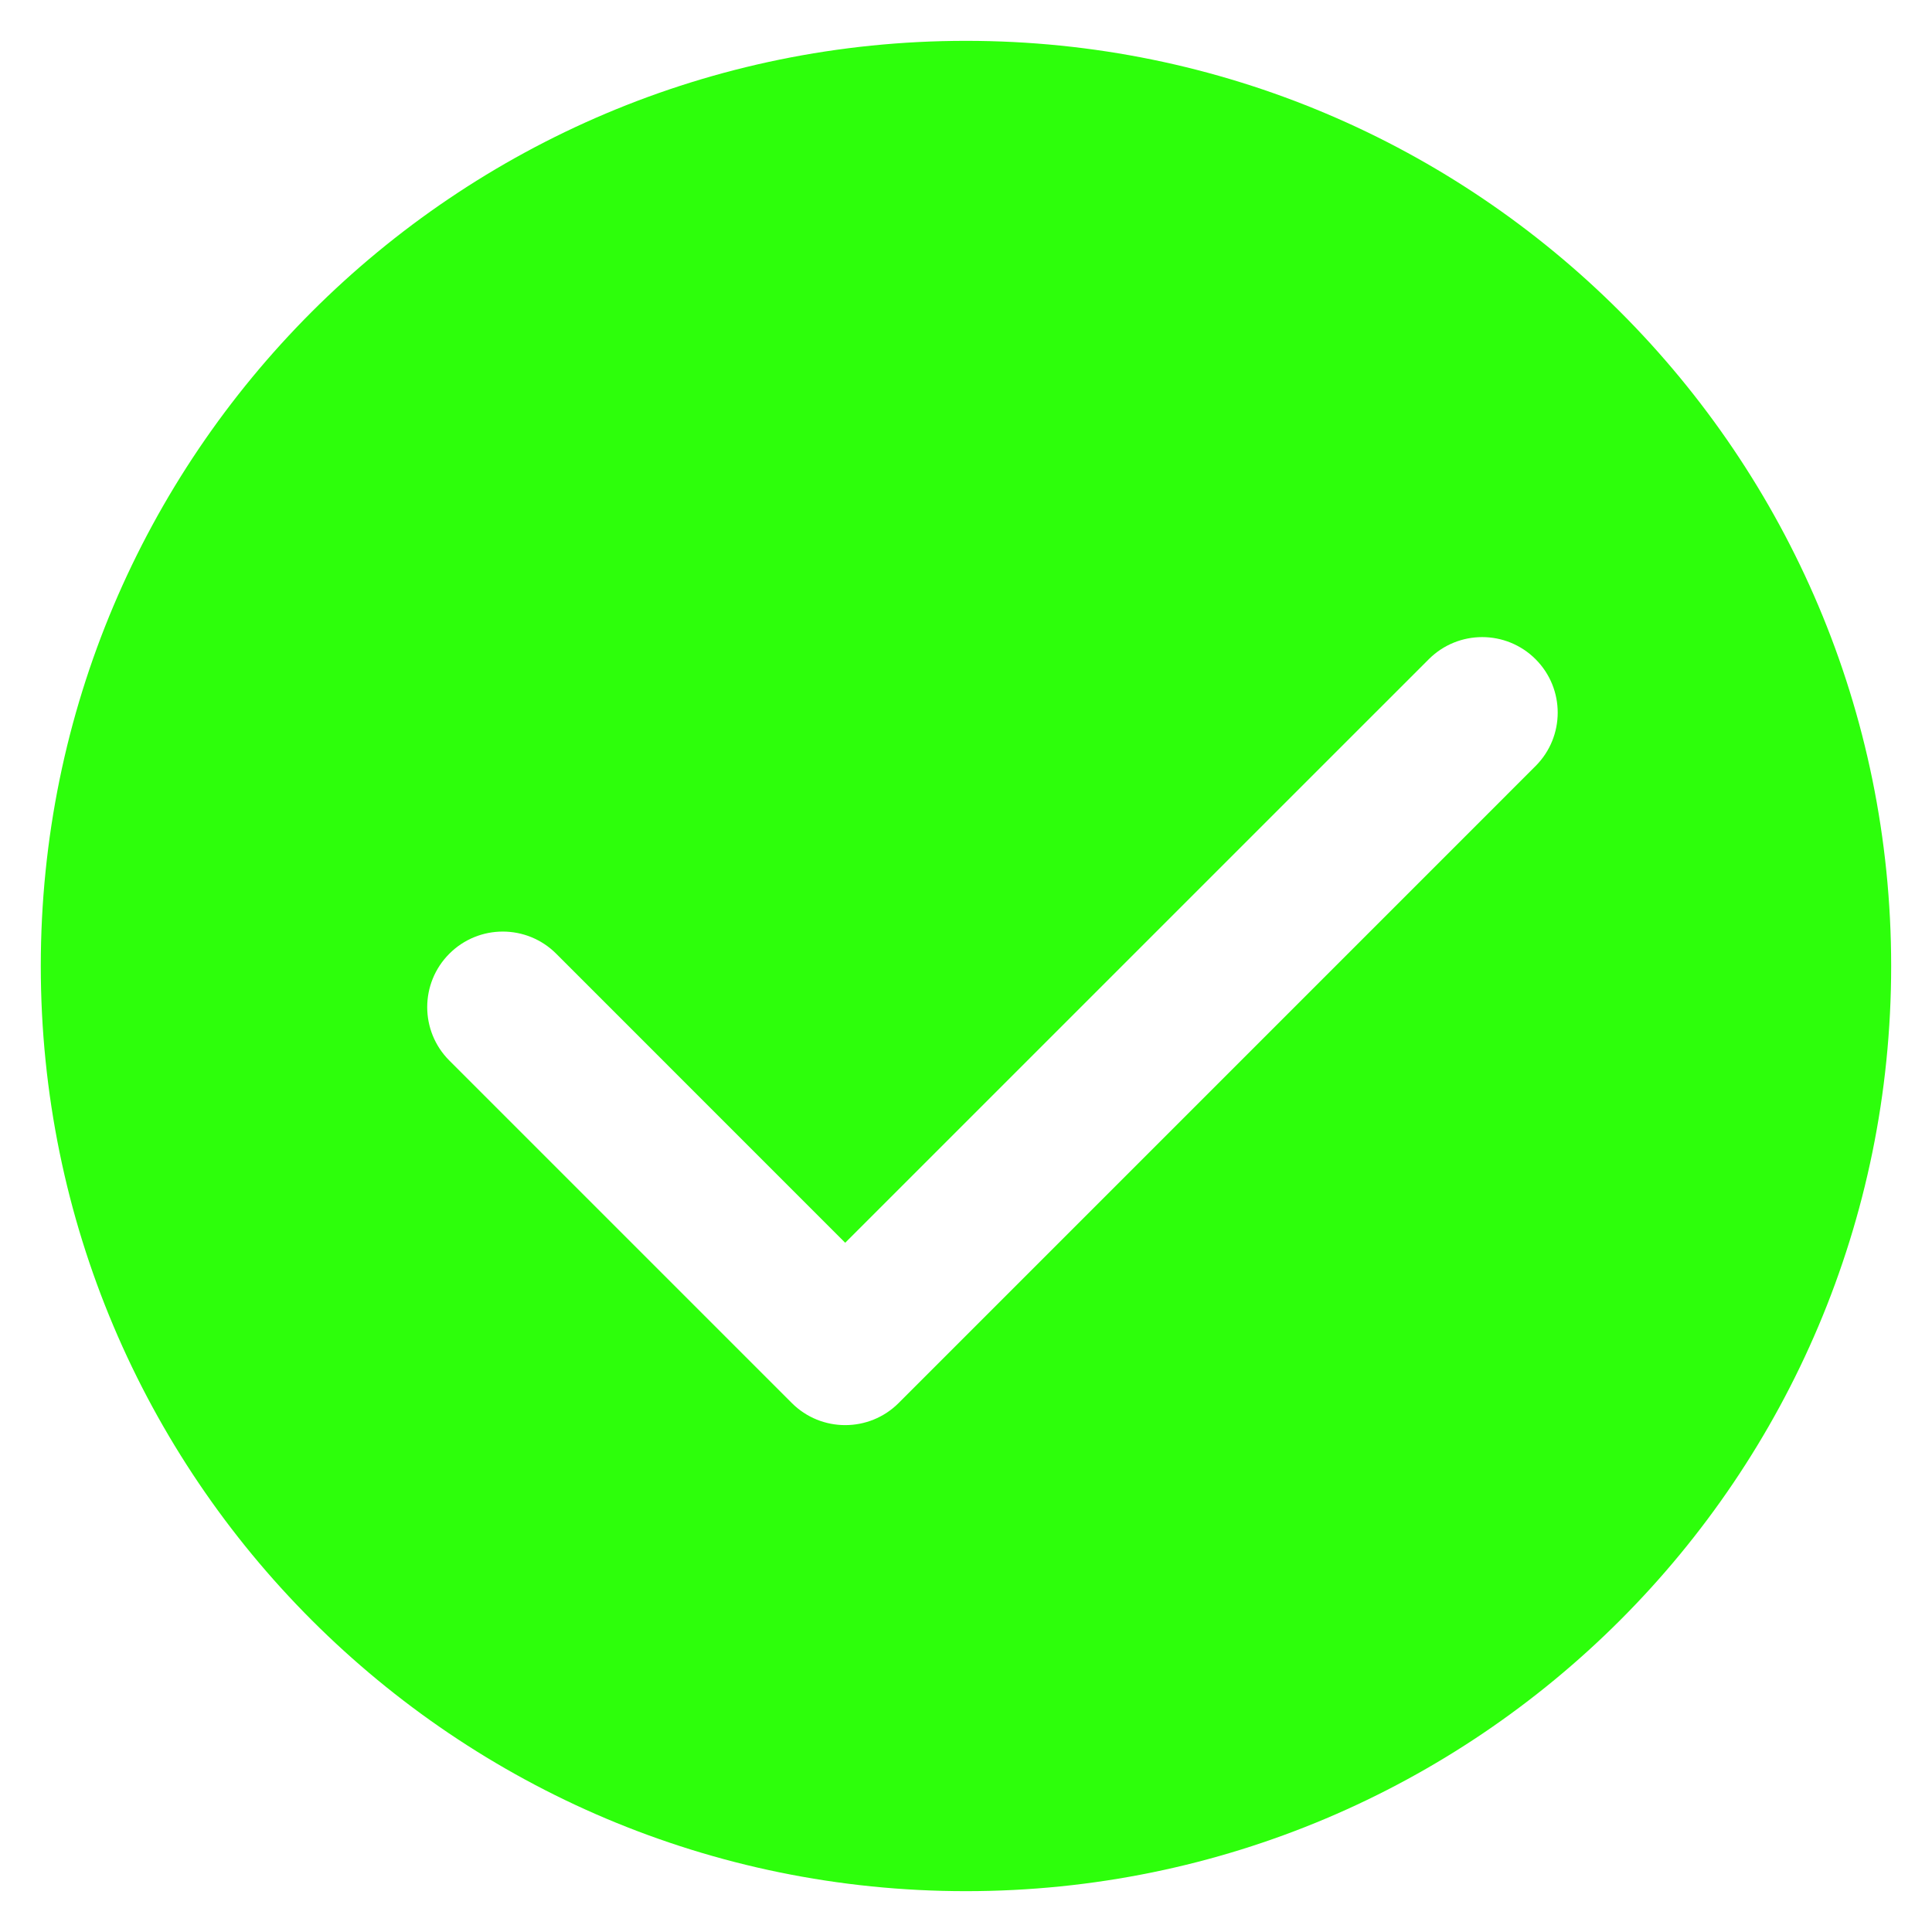 <svg width="36" height="36" viewBox="0 0 36 36" xmlns="http://www.w3.org/2000/svg">
<g clip-path="url(#clip0_1091_5900)">
<path d="M17.999 0.761C8.478 0.761 0.76 8.479 0.76 18C0.76 27.521 8.478 35.239 17.999 35.239C27.52 35.239 35.239 27.521 35.239 18C35.239 8.479 27.52 0.761 17.999 0.761ZM28.613 14.274L16.745 26.143C16.47 26.418 16.11 26.555 15.749 26.555C15.389 26.555 15.029 26.418 14.754 26.143L8.373 19.762C7.823 19.212 7.823 18.321 8.373 17.771C8.923 17.221 9.814 17.221 10.364 17.771L15.749 23.157L26.623 12.284C27.173 11.734 28.064 11.734 28.614 12.284C29.163 12.834 29.163 13.724 28.613 14.274Z" fill="#2DFF0B"/>
</g>
<defs>
<clipPath id="clip0_1091_5900">
<rect width="36" height="36" fill="white"/>
</clipPath>
</defs>
</svg>
